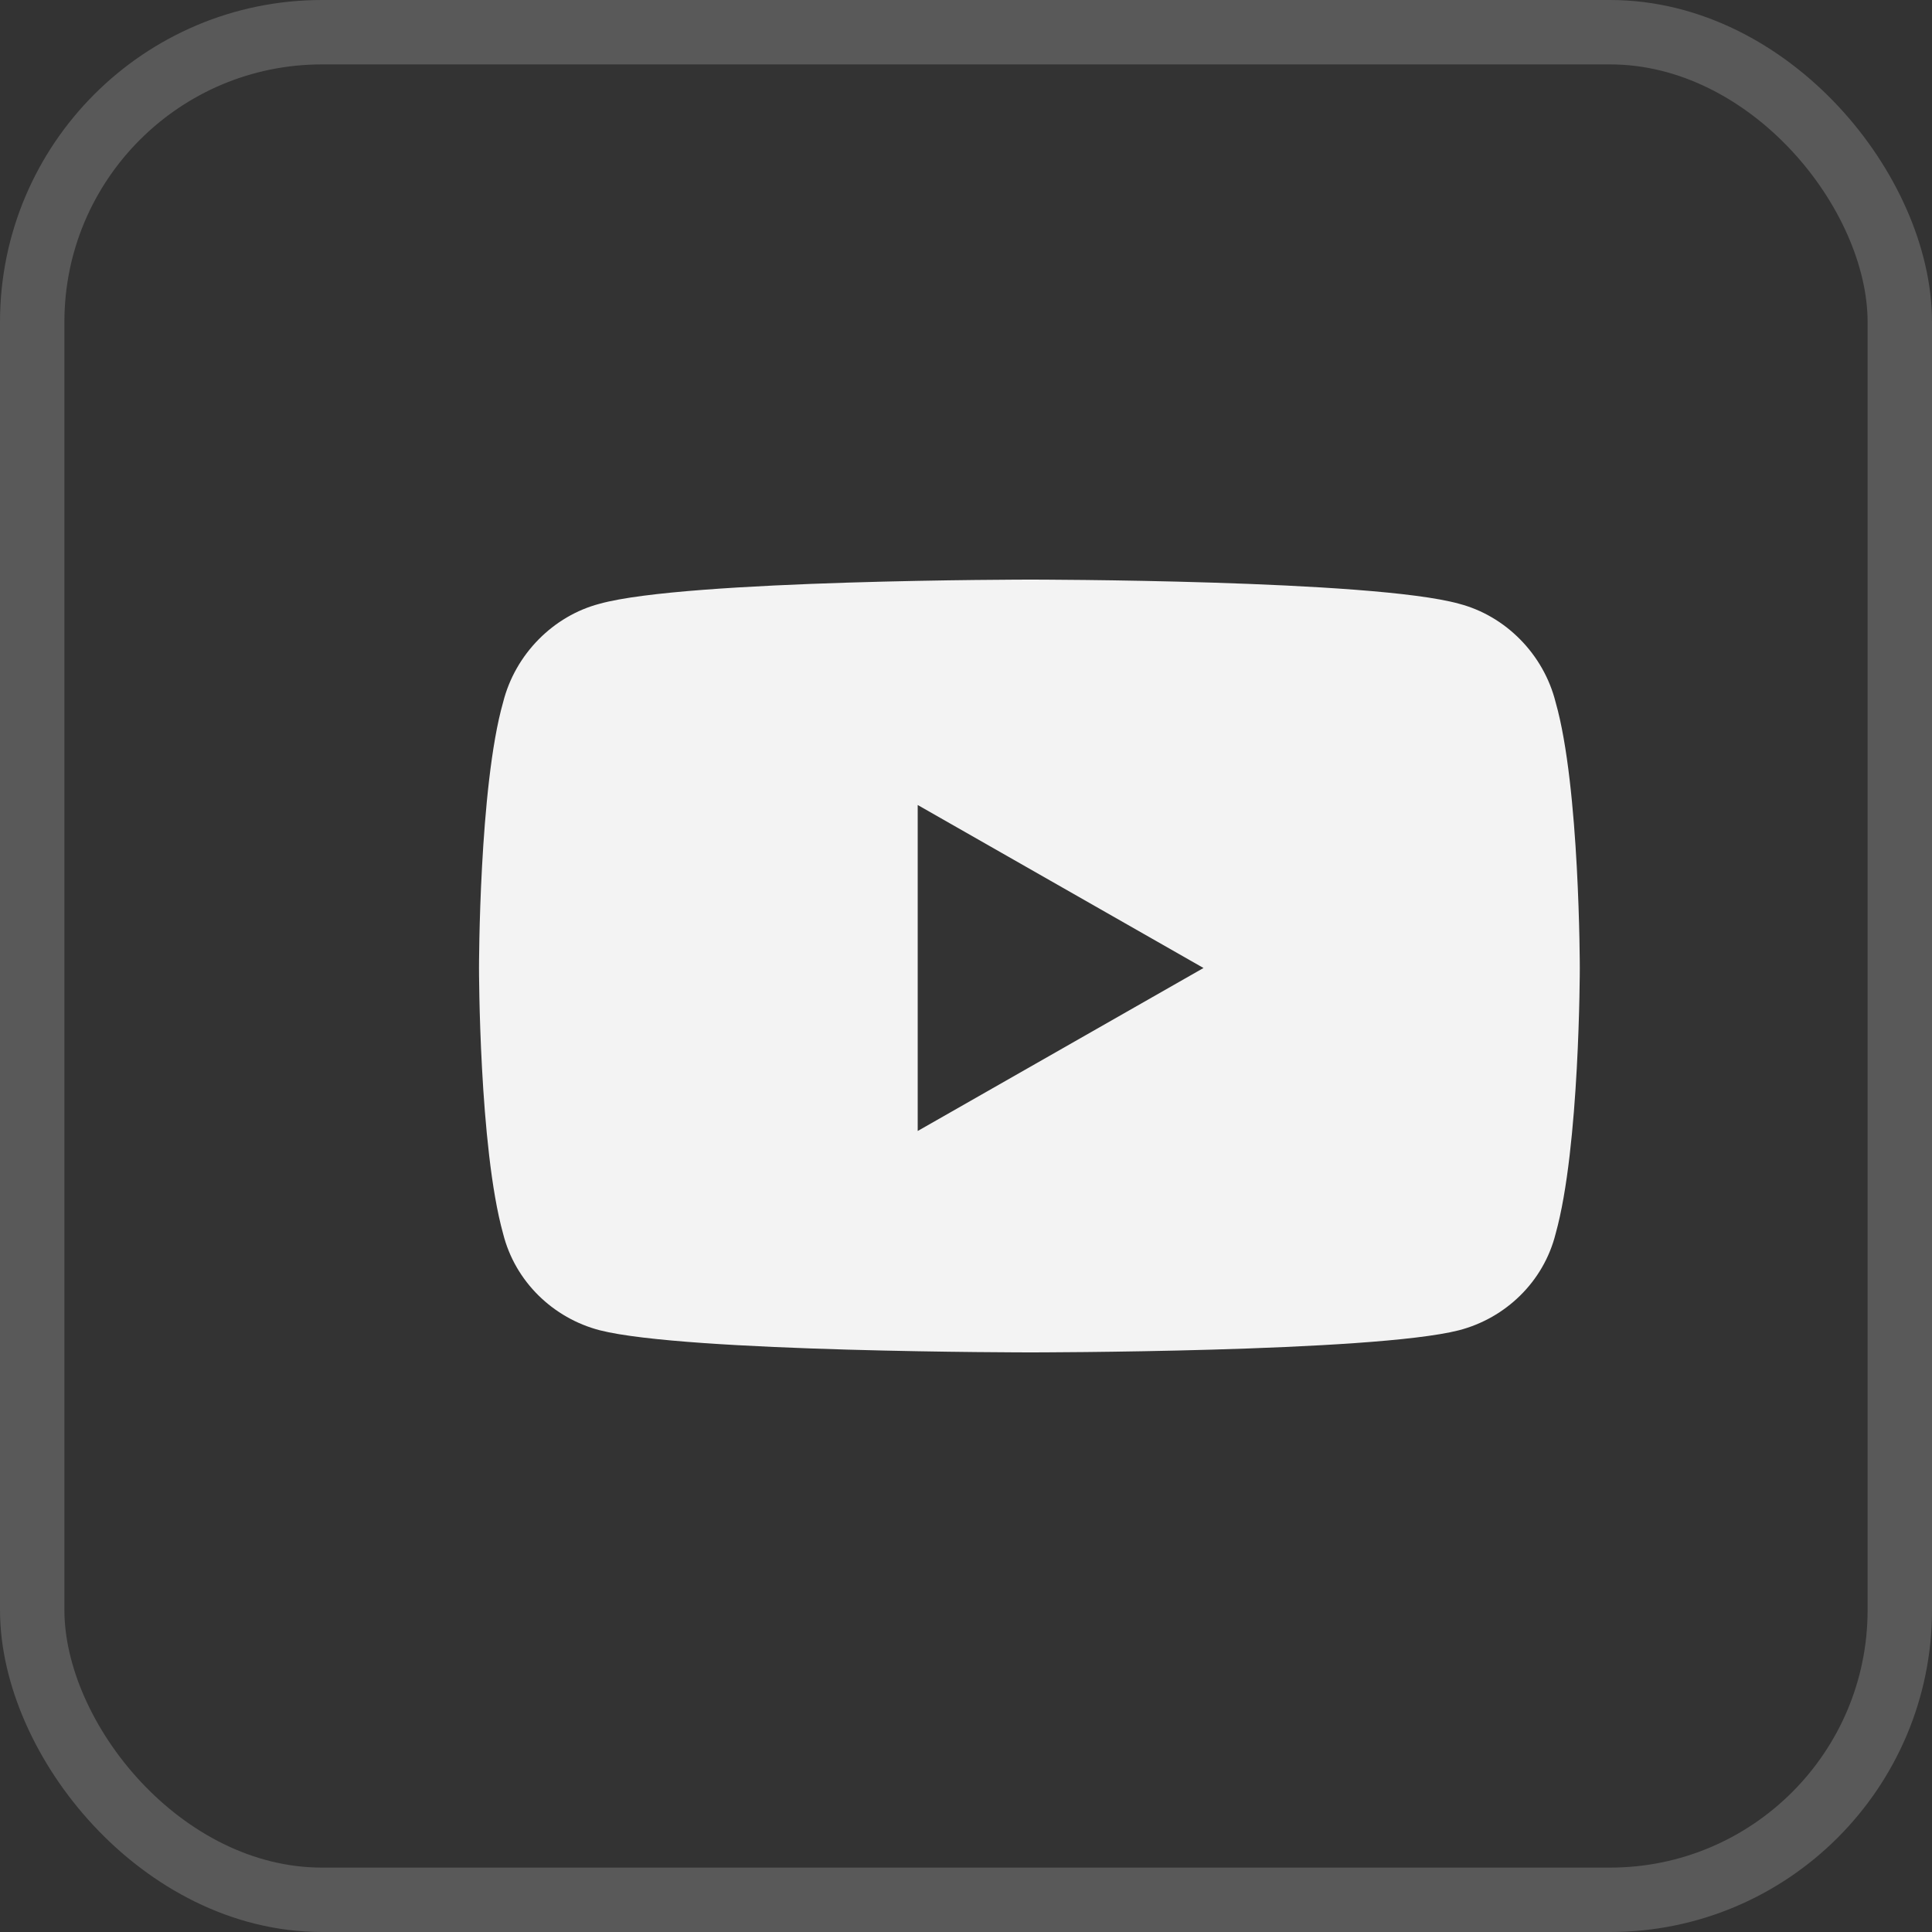 <svg width="30" height="30" viewBox="0 0 30 30" fill="none" xmlns="http://www.w3.org/2000/svg">
<rect x="0" y="0" width="30" height="30" fill="#333333" stroke="none"/>
<path d="M24.156 10.906C23.969 10.156 23.375 9.562 22.656 9.375C21.312 9 16 9 16 9C16 9 10.656 9 9.312 9.375C8.594 9.562 8 10.156 7.812 10.906C7.438 12.219 7.438 15.031 7.438 15.031C7.438 15.031 7.438 17.812 7.812 19.156C8 19.906 8.594 20.469 9.312 20.656C10.656 21 16 21 16 21C16 21 21.312 21 22.656 20.656C23.375 20.469 23.969 19.906 24.156 19.156C24.531 17.812 24.531 15.031 24.531 15.031C24.531 15.031 24.531 12.219 24.156 10.906ZM14.25 17.562V12.5L18.688 15.031L14.25 17.562Z" fill="#F3F3F3"/>
<rect x="0.5" y="0.5" width="29" height="29" rx="4.5" stroke="#F3F3F3" stroke-opacity="0.2"/>
</svg>
